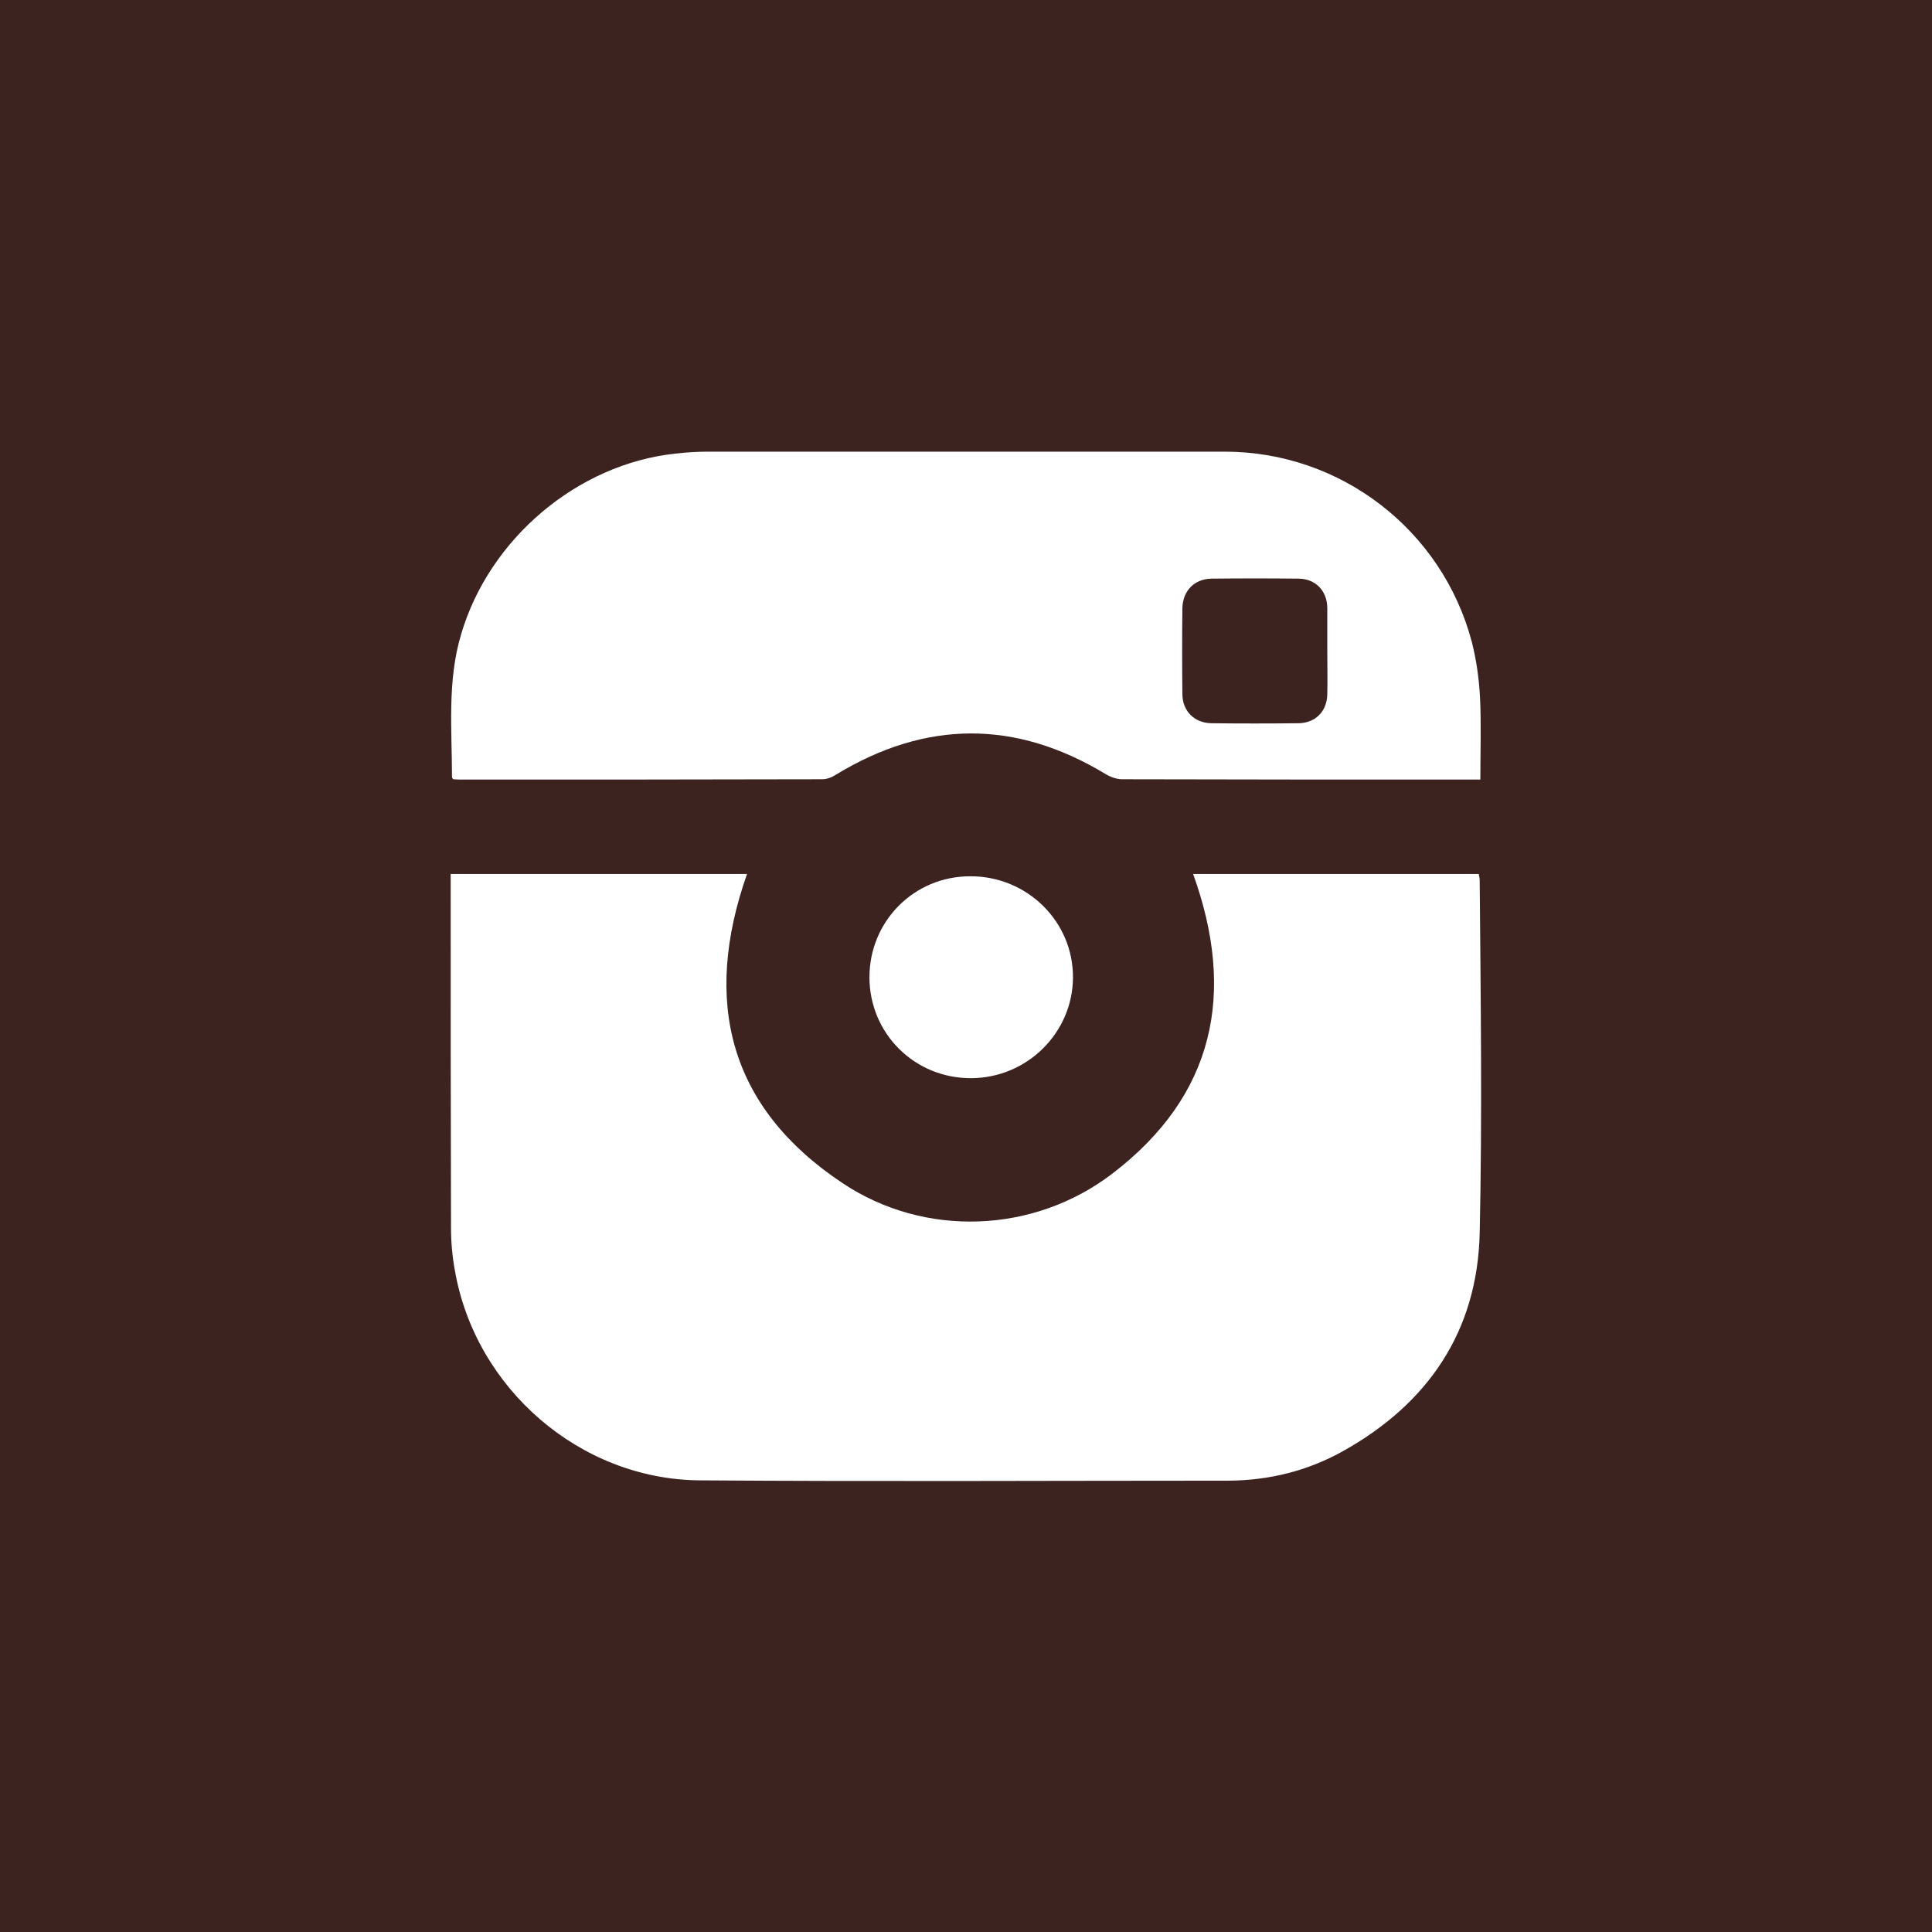 <?xml version="1.0" encoding="utf-8"?>
<!-- Generator: Adobe Illustrator 18.0.0, SVG Export Plug-In . SVG Version: 6.00 Build 0)  -->
<!DOCTYPE svg PUBLIC "-//W3C//DTD SVG 1.1//EN" "http://www.w3.org/Graphics/SVG/1.1/DTD/svg11.dtd">
<svg version="1.1" id="Ebene_1" xmlns="http://www.w3.org/2000/svg" xmlns:xlink="http://www.w3.org/1999/xlink" x="0px" y="0px"
	 viewBox="9.3 99.3 593.3 593.3" enable-background="new 9.3 99.3 593.3 593.3" xml:space="preserve">
<g>
	<path fill="#3C2320" d="M381.3,321.4c8.9,0.1,17.7,0.1,26.6,0c5.3,0,8.9-3.6,9-8.9c0.1-4.4,0-8.9,0-13.3c0-4.4,0-8.9,0-13.3
		c-0.1-5.1-3.5-8.8-8.7-8.9c-9-0.1-17.9-0.1-26.9,0c-5.3,0.1-8.8,3.8-8.9,9.1c-0.1,8.8-0.1,17.5,0,26.3
		C372.4,317.6,376,321.3,381.3,321.4z"/>
	<path fill="#3C2320" d="M9.3,99.3v593.3h593.3V99.3H9.3z M150.9,294.1c8.6-29.3,35.7-52.3,65.8-55.5c3.4-0.4,6.8-0.6,10.2-0.6
		c52.9,0,105.7,0,158.5,0c35.6,0,66.8,24,75.9,58.5c1.4,5.5,2.2,11.3,2.5,17c0.4,8.2,0.1,16.4,0.1,25.2c-1.5,0-2.6,0-3.7,0
		c-35.4,0-70.9,0-106.3-0.1c-1.7,0-3.6-0.7-5.1-1.6c-27.6-16.7-55.2-16.6-82.8,0.2c-1.2,0.8-2.8,1.4-4.2,1.4
		c-37.1,0.1-74.2,0.1-111.3,0.1c-0.7,0-1.4-0.1-2-0.1c-0.2-0.3-0.4-0.4-0.4-0.6C148.1,323.3,146.6,308.5,150.9,294.1z M338.8,399.5
		c-0.1,17-14.1,30.8-31.2,30.9c-17.4,0.1-31.3-13.7-31.3-31c0-17.2,13.7-31,30.9-31C324.7,368.3,338.9,382.3,338.8,399.5z
		 M463.7,478c-0.7,30.2-15.9,52.4-42.1,67c-10.8,6-22.5,8.9-34.9,9c-54.2,0-108.4,0.3-162.6-0.1c-36.7-0.3-68.8-28.2-75.1-64.4
		c-0.8-4.3-1.2-8.8-1.2-13.2c-0.1-34.7-0.1-69.4-0.1-104.2c0-1.3,0-2.7,0-4.4c30.6,0,60.9,0,91,0c-13.7,39-5.7,71.6,29.3,94.9
		c25.3,16.9,58.9,15.5,82.9-2.9c31.4-24,38-55.4,24.8-92c29.1,0,58.3,0,87.7,0c0.1,0.6,0.3,1.2,0.3,1.8
		C464,405.7,464.5,441.9,463.7,478z"/>
</g>
</svg>
